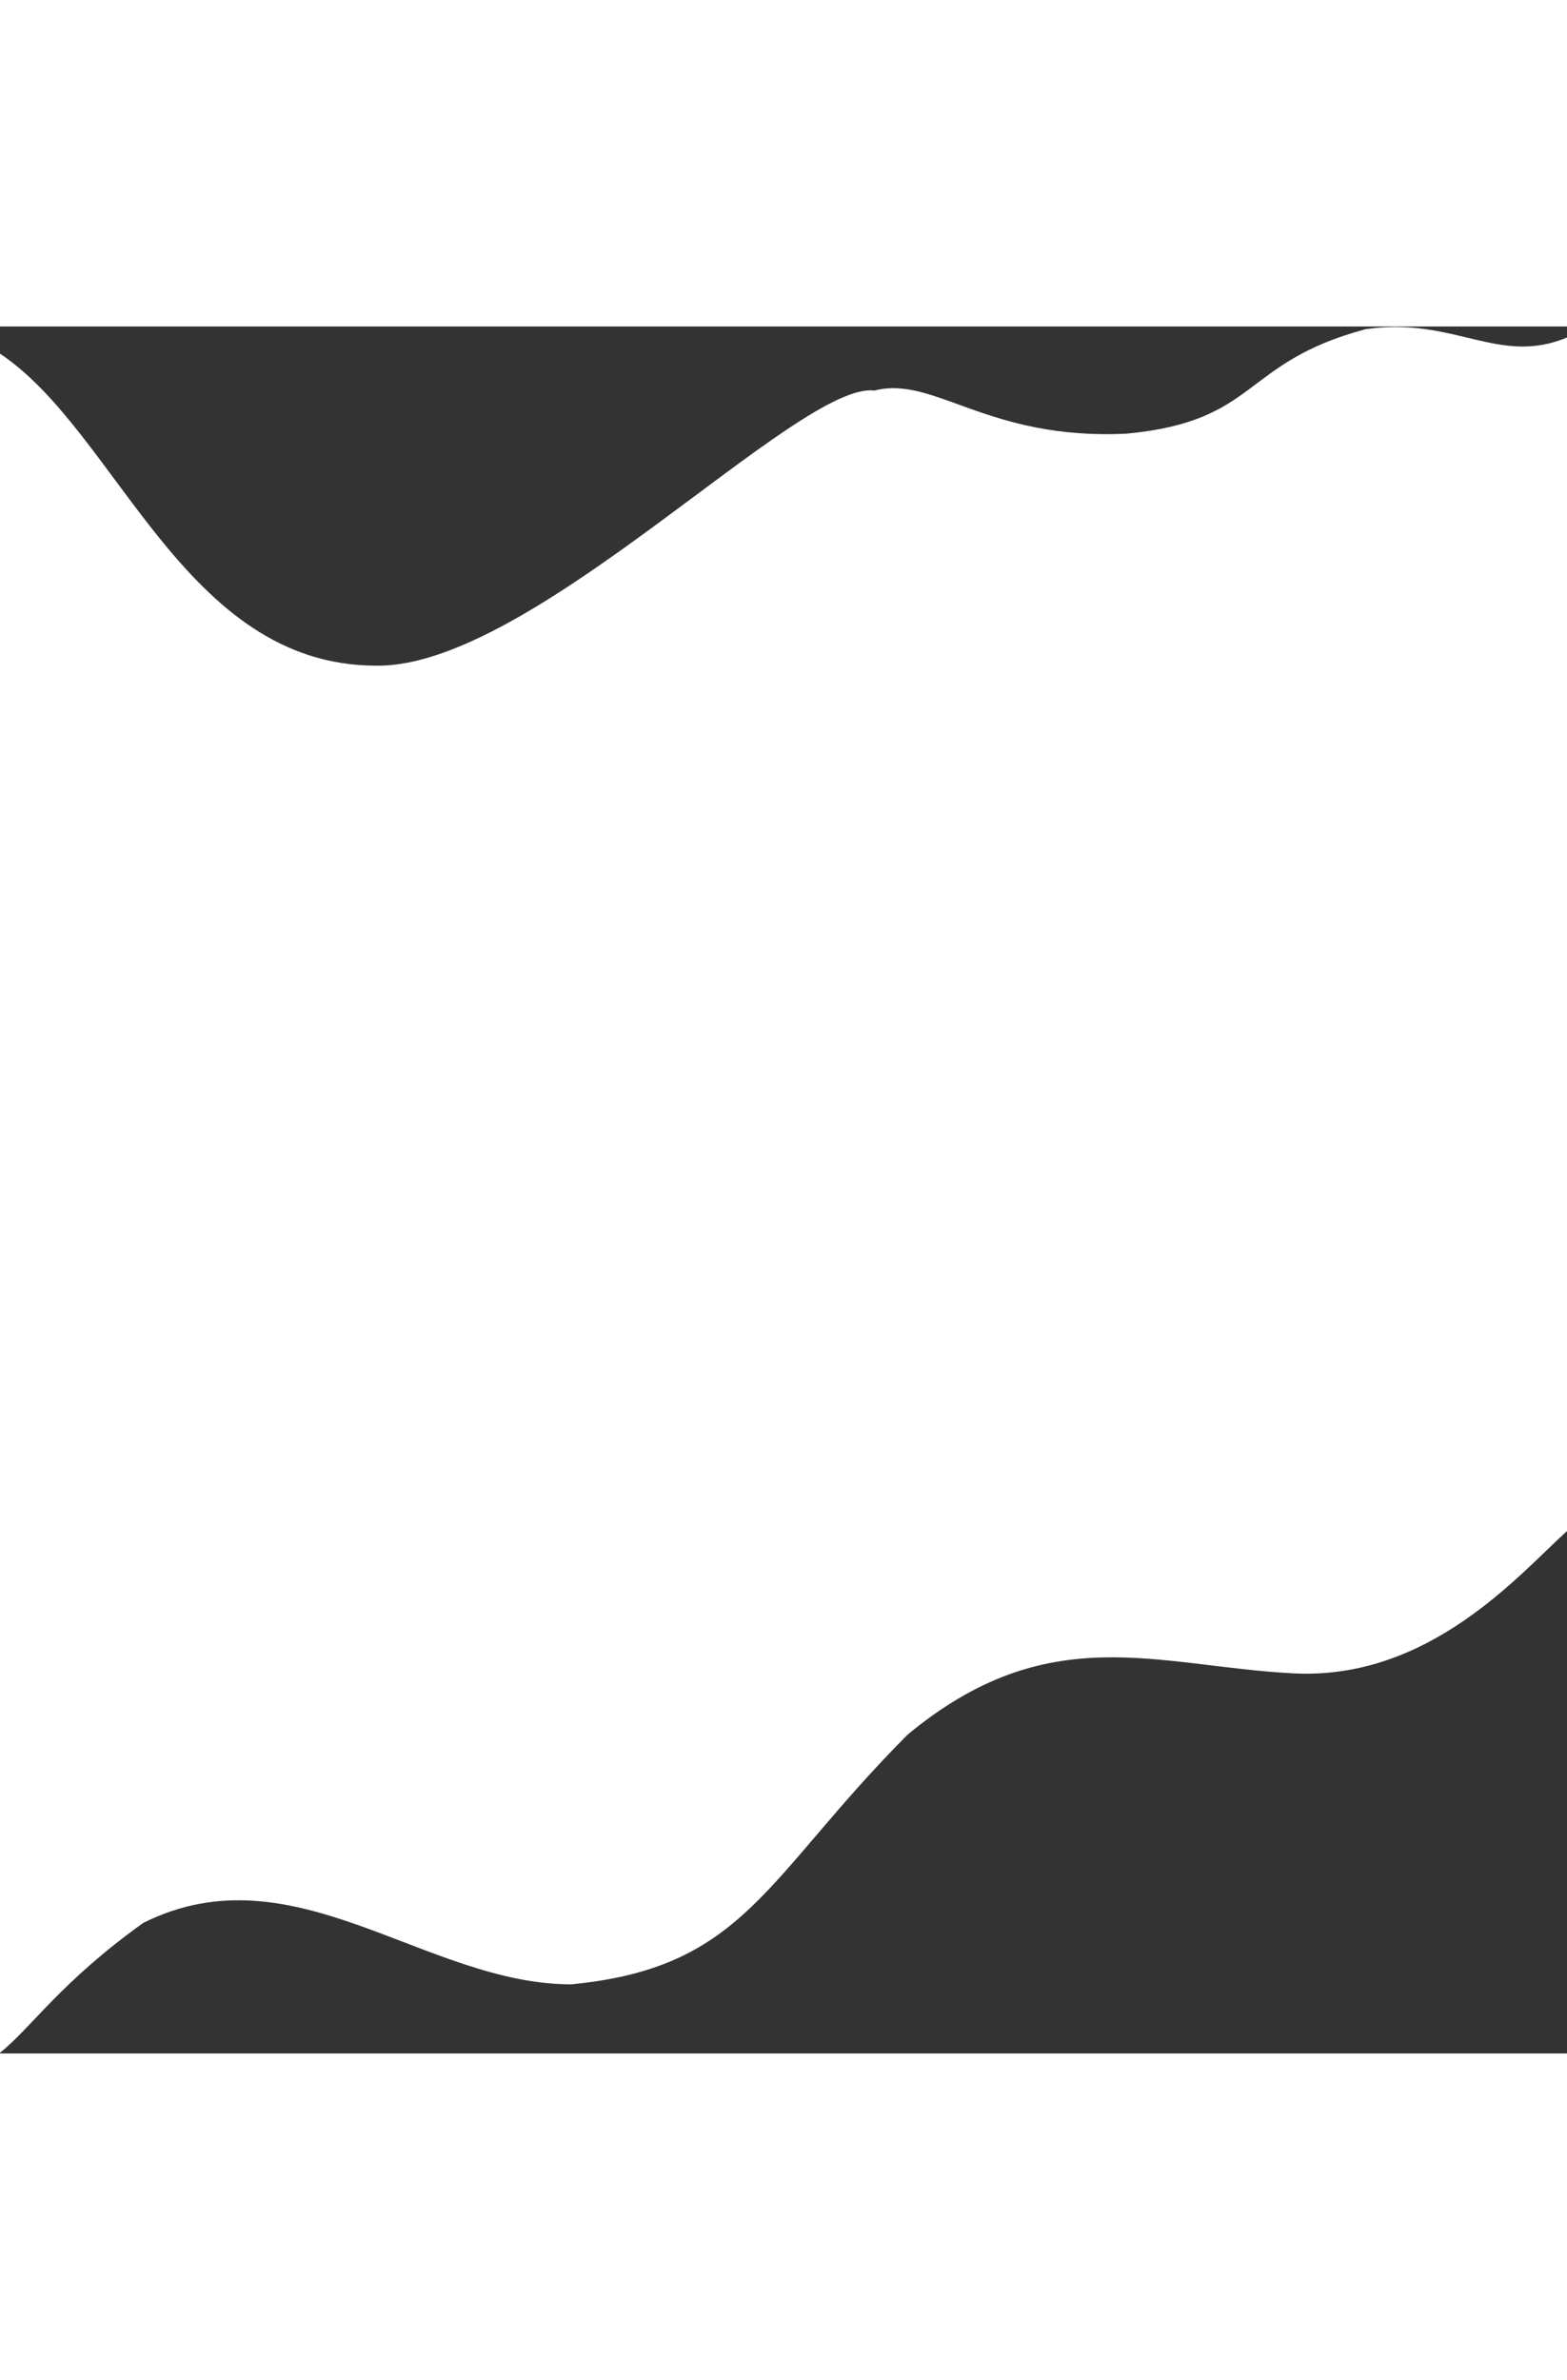 <svg width="1920" height="2916" viewBox="0 0 1920 2116" fill="none" xmlns="http://www.w3.org/2000/svg">
<rect x="0" y="0" width="1920" height="2116" fill="#333333" stroke="none"/>
<path d="M1071.41 78.544C978.421 66.663 651.445 418.673 460.959 415.593C225.477 415.593 144.355 129.369 0 33.328V2115.2C39.105 2083.73 74.203 2028.59 175.481 1956.07C359.967 1863.78 520.955 2031.32 699.942 2031.32C913.426 2010.64 936.924 1901.51 1111.91 1725.51C1284.9 1582.06 1416.89 1641.47 1584.38 1650.27C1751.86 1659.07 1862.19 1528.09 1920.35 1475.58C1922.35 1347.98 1925.15 876.901 1920.35 13.422C1835.86 48.727 1782.36 -12.435 1673.37 3.302C1519.88 44.327 1543.38 115.945 1380.39 131.345C1209.4 139.705 1144.91 59.623 1071.41 78.544Z" fill="white"/>
</svg>
